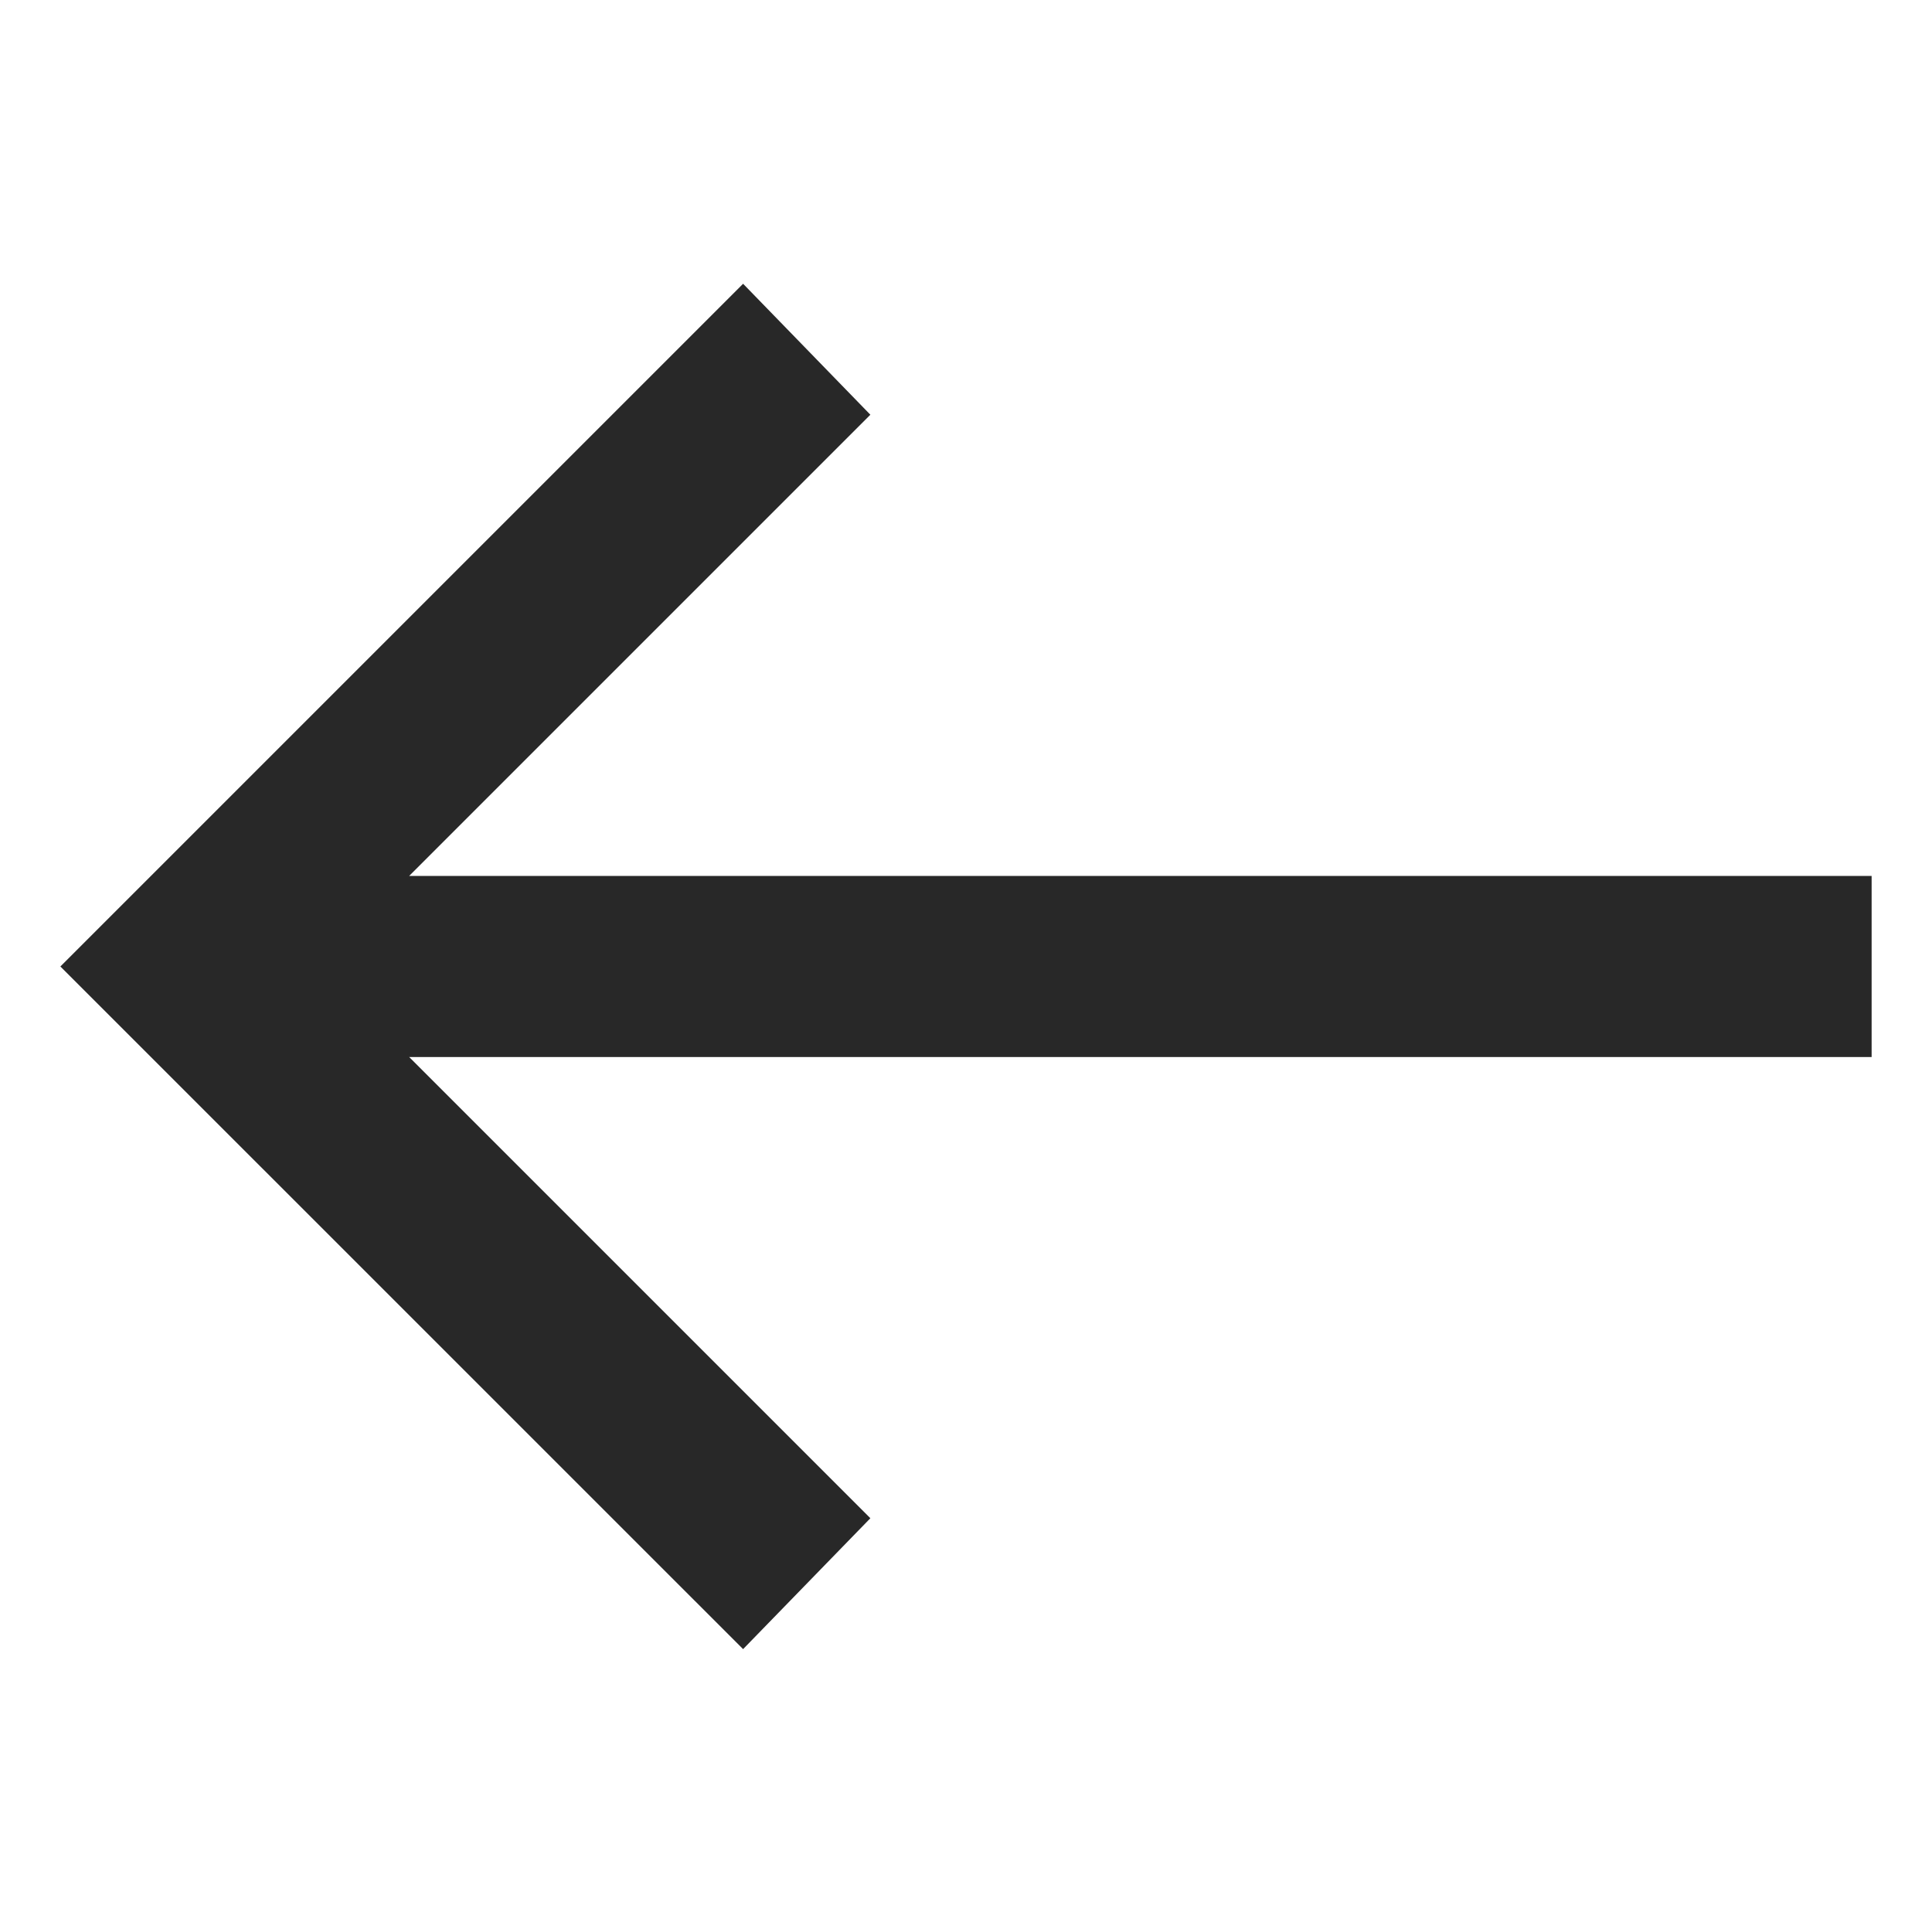 <svg xmlns="http://www.w3.org/2000/svg" viewBox="0 0 24 24" fill="none">
  <path d="M9.231 3.525L10.812 5.152L5.083 10.881L23.25 10.881L23.25 13.131L5.083 13.131L10.812 18.86L9.231 20.486L0.75 12.006L9.231 3.525Z" fill="#282828"/>
</svg>
